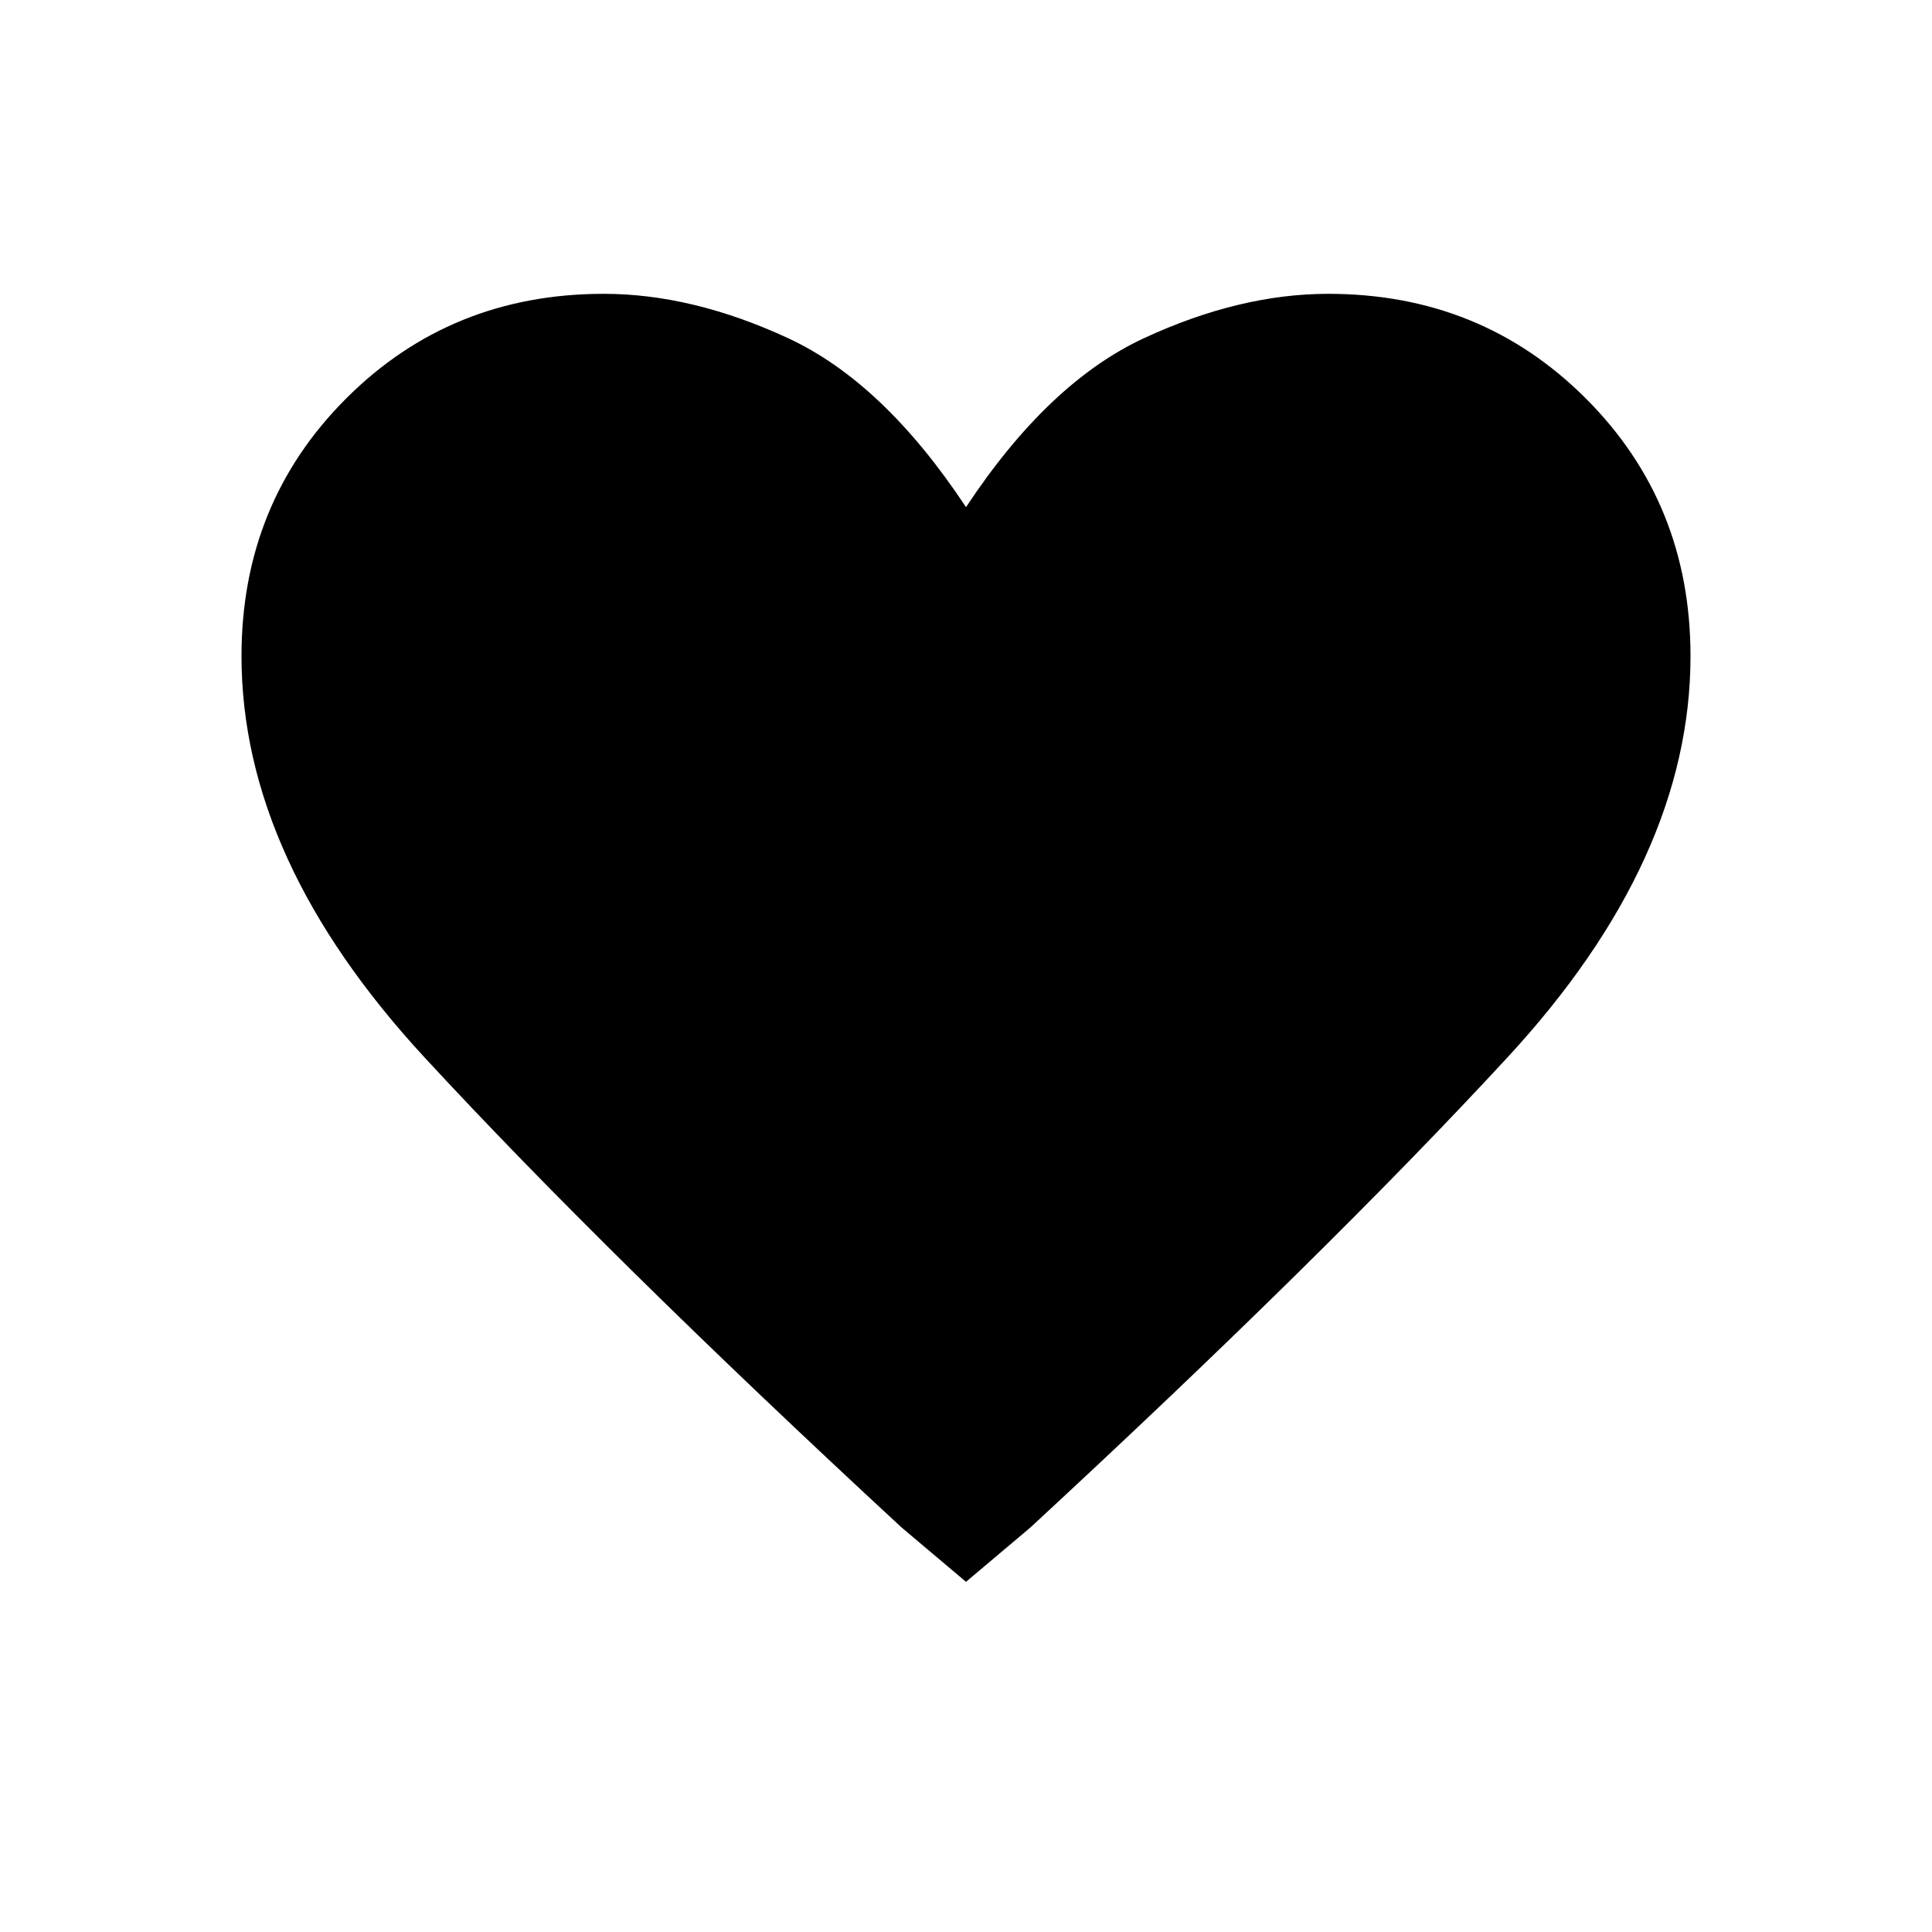 <svg xmlns="http://www.w3.org/2000/svg" height="24" width="24"><path d="M12 19.65 11.2 18.975Q7.55 15.6 5.275 13.137Q3 10.675 3 8.15Q3 6.25 4.3 4.95Q5.6 3.65 7.5 3.65Q8.6 3.65 9.788 4.2Q10.975 4.75 12 6.3Q13.025 4.75 14.213 4.2Q15.4 3.65 16.5 3.65Q18.4 3.65 19.7 4.95Q21 6.25 21 8.15Q21 10.675 18.725 13.137Q16.45 15.6 12.8 18.975Z"/></svg>